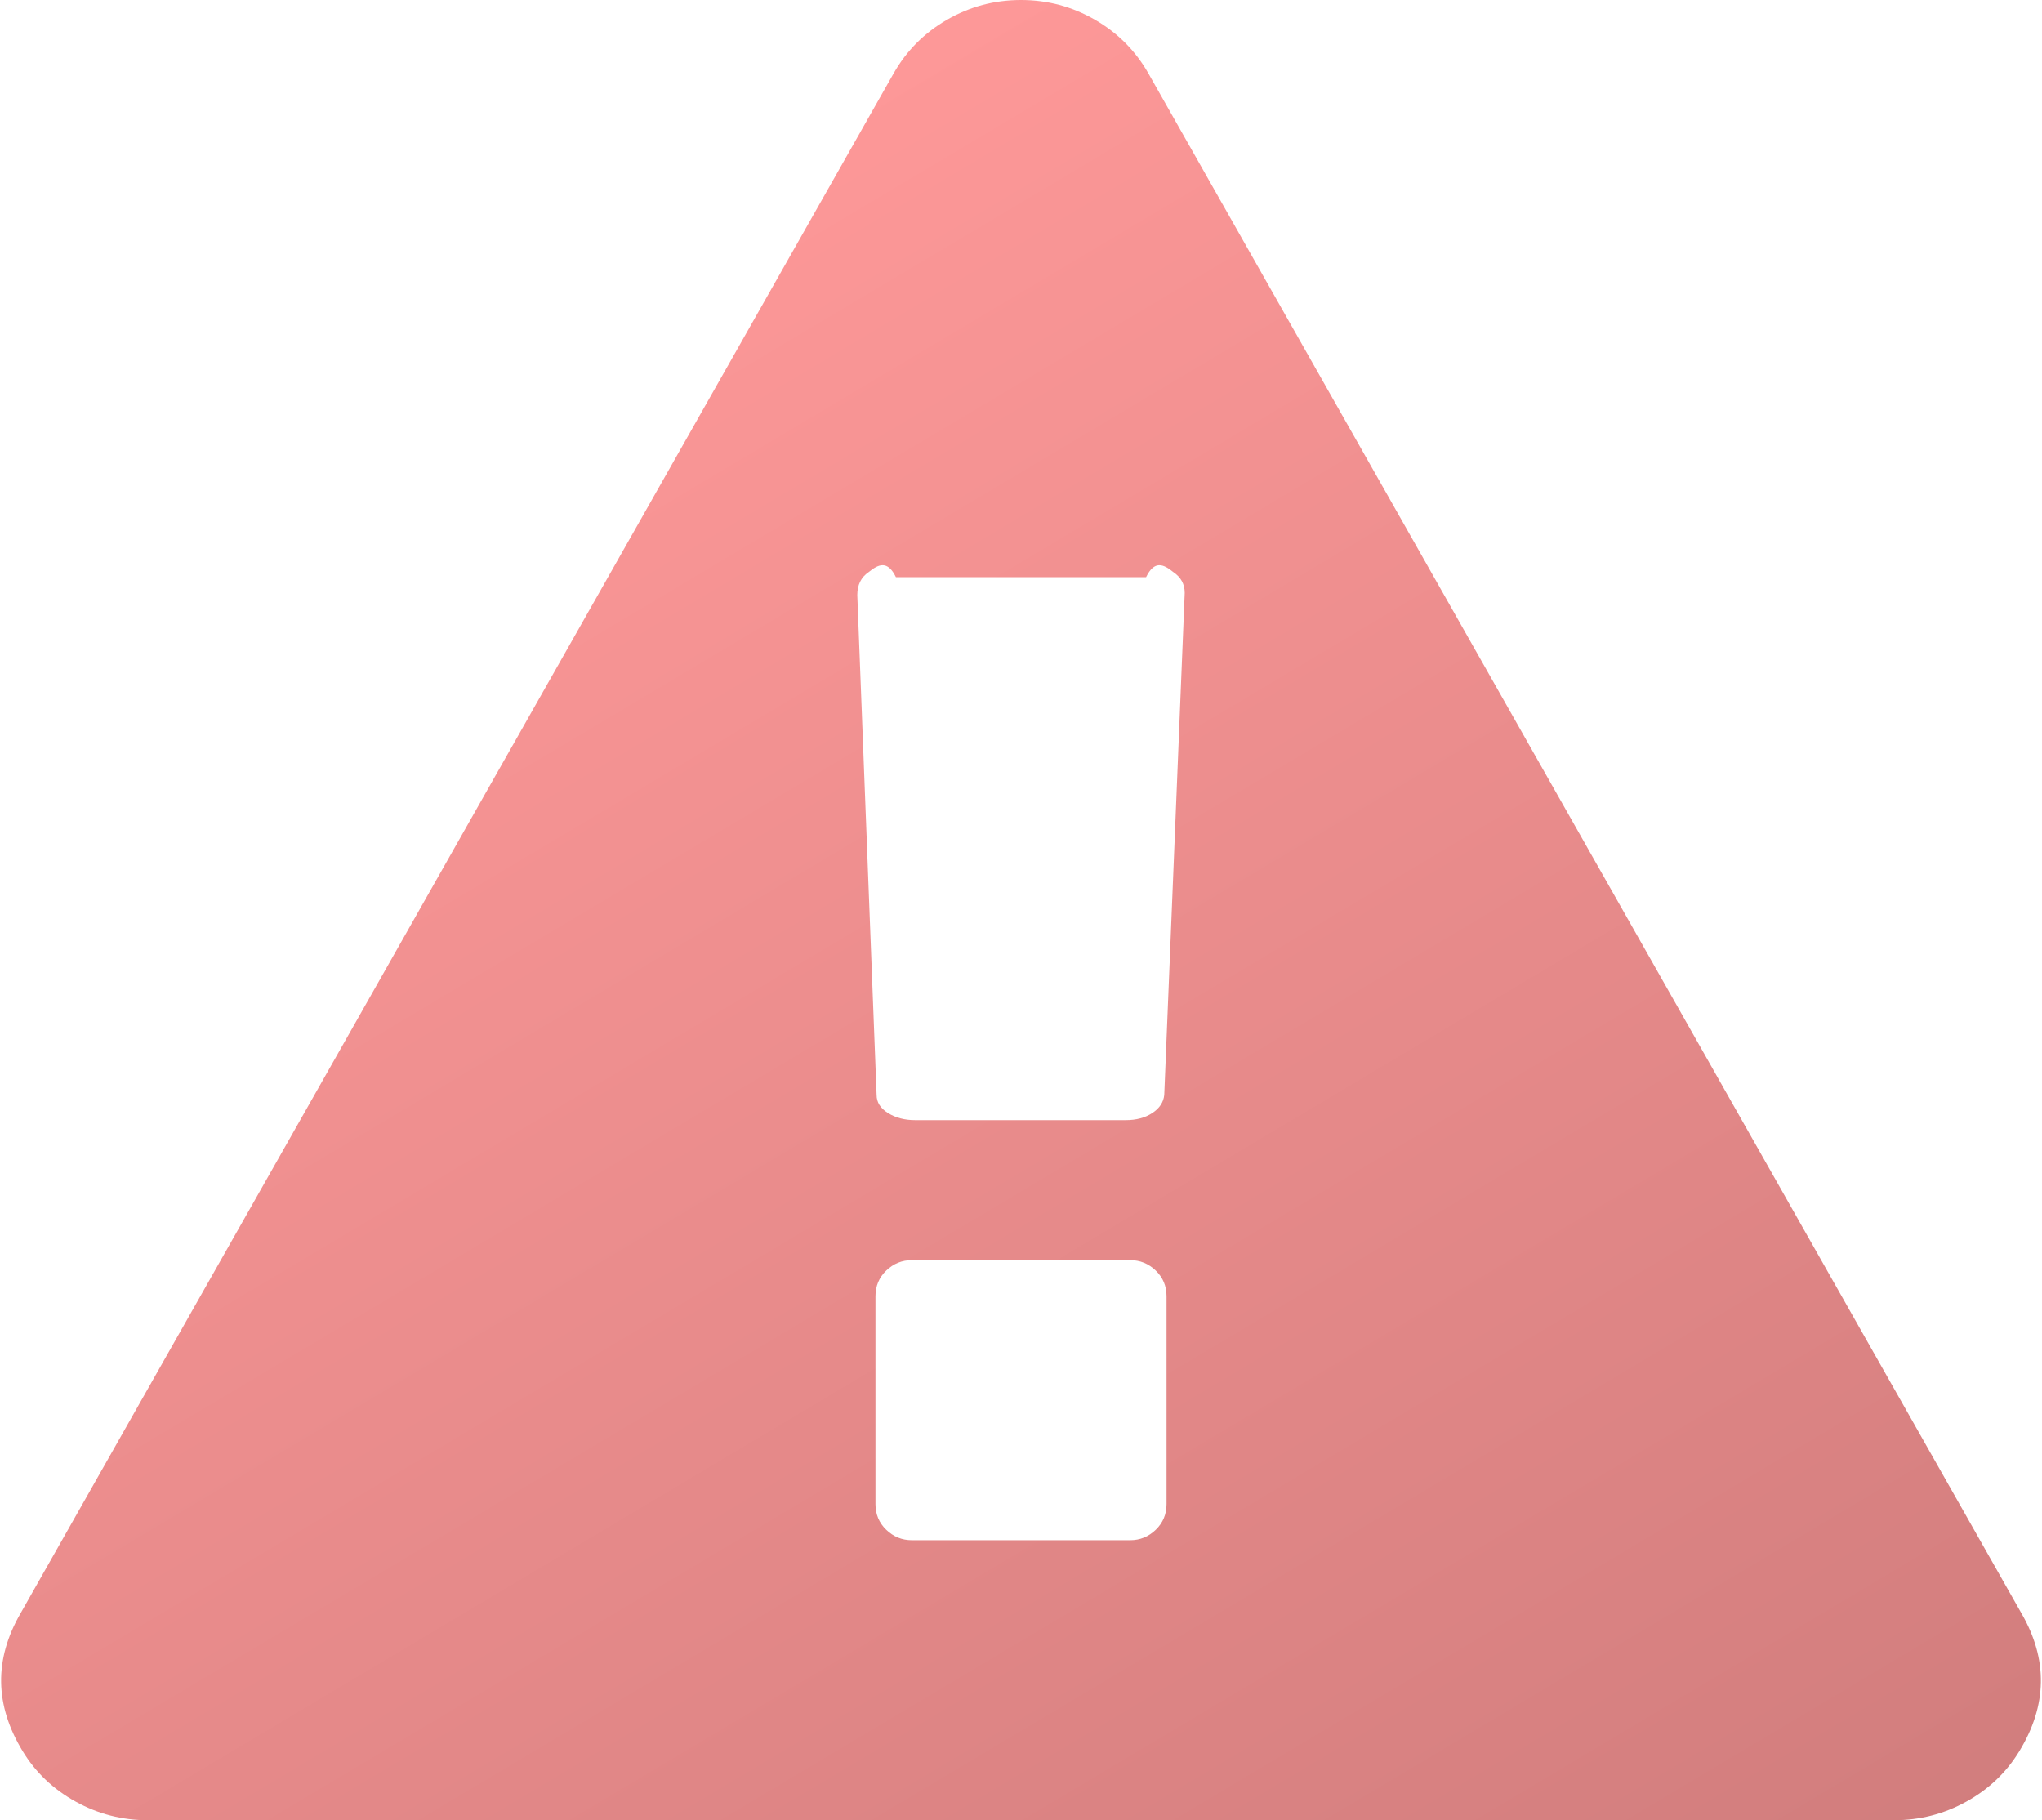 ﻿<?xml version="1.0" encoding="utf-8"?>
<svg version="1.1" width="92px" height="82px" xmlns:xlink="http://www.w3.org/1999/xlink" xmlns="http://www.w3.org/2000/svg">
  <defs>
    <linearGradient gradientUnits="userSpaceOnUse" x1="16.56" y1="12.478" x2="71.76" y2="105.174" id="LinearGradient3882">
      <stop id="Stop3883" stop-color="#ff9999" offset="0" />
      <stop id="Stop3884" stop-color="#cc7a7a" offset="1" />
    </linearGradient>
  </defs>
  <g transform="translate(-69 -32 )">
    <path d="M 52.07 68.916  C 52.395 68.604  52.557 68.218  52.557 67.758  L 52.557 58.395  C 52.557 57.935  52.395 57.549  52.07 57.237  C 51.746 56.925  51.362 56.769  50.918 56.769  L 41.082 56.769  C 40.638 56.769  40.254 56.925  39.93 57.237  C 39.605 57.549  39.443 57.935  39.443 58.395  L 39.443 67.758  C 39.443 68.218  39.605 68.604  39.93 68.916  C 40.254 69.229  40.638 69.385  41.082 69.385  L 50.918 69.385  C 51.362 69.385  51.746 69.229  52.07 68.916  Z M 51.916 50.141  C 52.241 49.928  52.42 49.657  52.454 49.328  L 53.376 26.709  C 53.376 26.315  53.206 26.003  52.864 25.773  C 52.42 25.411  52.01 25.231  51.635 26  L 40.365 26  C 39.99 25.231  39.58 25.411  39.136 25.773  C 38.794 26.003  38.624 26.348  38.624 26.808  L 39.494 49.328  C 39.494 49.657  39.665 49.928  40.007 50.141  C 40.348 50.355  40.758 50.462  41.236 50.462  L 50.713 50.462  C 51.191 50.462  51.592 50.355  51.916 50.141  Z M 49.33 0.887  C 50.354 1.478  51.157 2.283  51.737 3.302  L 91.078 72.686  C 92.273 74.756  92.239 76.826  90.976 78.895  C 90.395 79.848  89.601 80.604  88.594 81.162  C 87.586 81.721  86.502 82  85.341 82  L 6.659 82  C 5.498 82  4.414 81.721  3.406 81.162  C 2.399 80.604  1.605 79.848  1.024 78.895  C -0.239 76.826  -0.273 74.756  0.922 72.686  L 40.263 3.302  C 40.843 2.283  41.646 1.478  42.67 0.887  C 43.695 0.296  44.805 0  46 0  C 47.195 0  48.305 0.296  49.33 0.887  Z " fill-rule="nonzero" fill="url(#LinearGradient3882)" stroke="none" transform="matrix(1 0 0 1 69 32 )" />
  </g>
</svg>